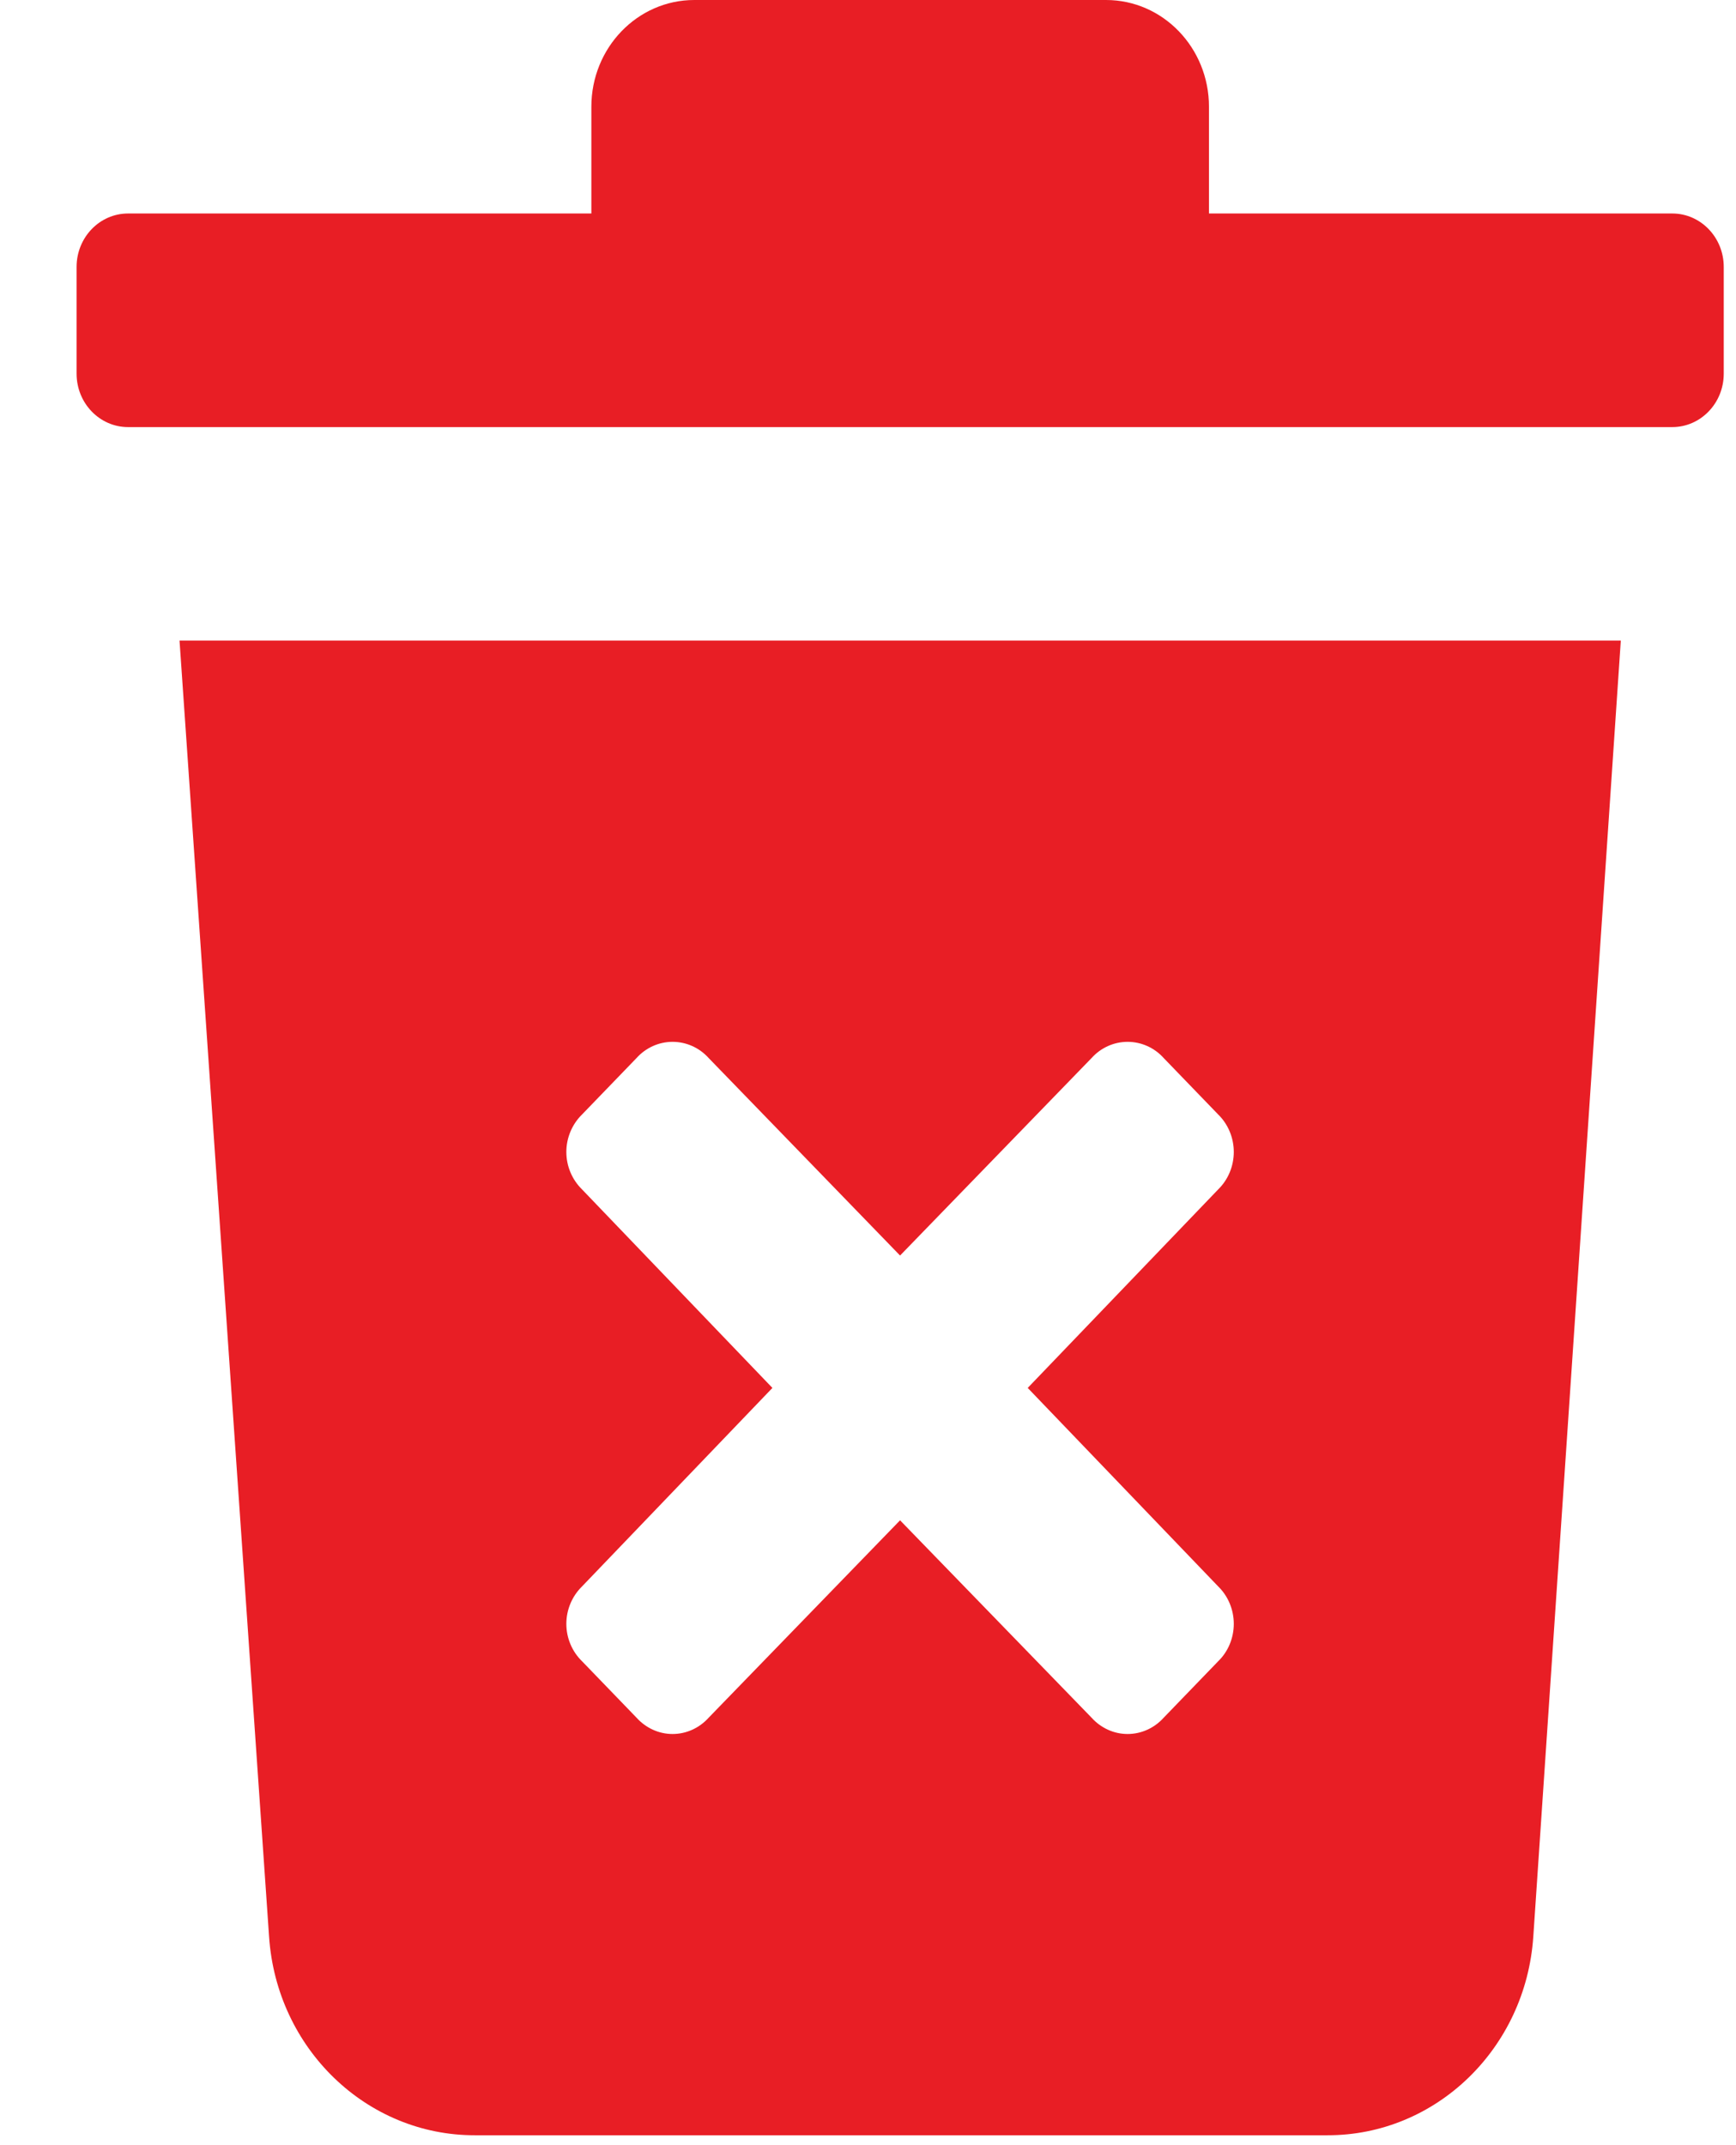 <svg width="17" height="21" viewBox="0 0 17 21" fill="none" xmlns="http://www.w3.org/2000/svg">
<path fill-rule="evenodd" clip-rule="evenodd" d="M11.839 2.09H16.376C16.654 2.09 16.88 2.324 16.88 2.613V3.658C16.88 3.947 16.654 4.181 16.376 4.181H1.254C0.976 4.181 0.75 3.947 0.75 3.658V2.613C0.75 2.324 0.976 2.09 1.254 2.09H5.791V1.045C5.791 0.468 6.242 0 6.799 0H10.831C11.388 0 11.839 0.468 11.839 1.045V2.09ZM1.758 6.271L2.635 18.959C2.709 20.056 3.591 20.905 4.651 20.903H12.999C14.059 20.905 14.941 20.056 15.015 18.959L15.872 6.271H1.758ZM11.93 15.531C12.027 15.626 12.082 15.758 12.082 15.897C12.082 16.035 12.027 16.168 11.93 16.262L11.395 16.816C11.304 16.917 11.176 16.975 11.042 16.975C10.909 16.975 10.781 16.917 10.69 16.816L8.814 14.883L6.939 16.816C6.848 16.917 6.72 16.975 6.586 16.975C6.453 16.975 6.325 16.917 6.234 16.816L5.699 16.262C5.602 16.168 5.546 16.035 5.546 15.897C5.546 15.758 5.602 15.626 5.699 15.531L7.564 13.587L5.699 11.643C5.602 11.548 5.546 11.416 5.546 11.277C5.546 11.139 5.602 11.006 5.699 10.911L6.234 10.357C6.325 10.256 6.453 10.199 6.586 10.199C6.72 10.199 6.848 10.256 6.939 10.357L8.814 12.291L10.69 10.357C10.781 10.256 10.909 10.199 11.042 10.199C11.176 10.199 11.304 10.256 11.395 10.357L11.93 10.911C12.027 11.006 12.082 11.139 12.082 11.277C12.082 11.416 12.027 11.548 11.93 11.643L10.064 13.587L11.93 15.531Z" fill="#E81E25"/>
</svg>

